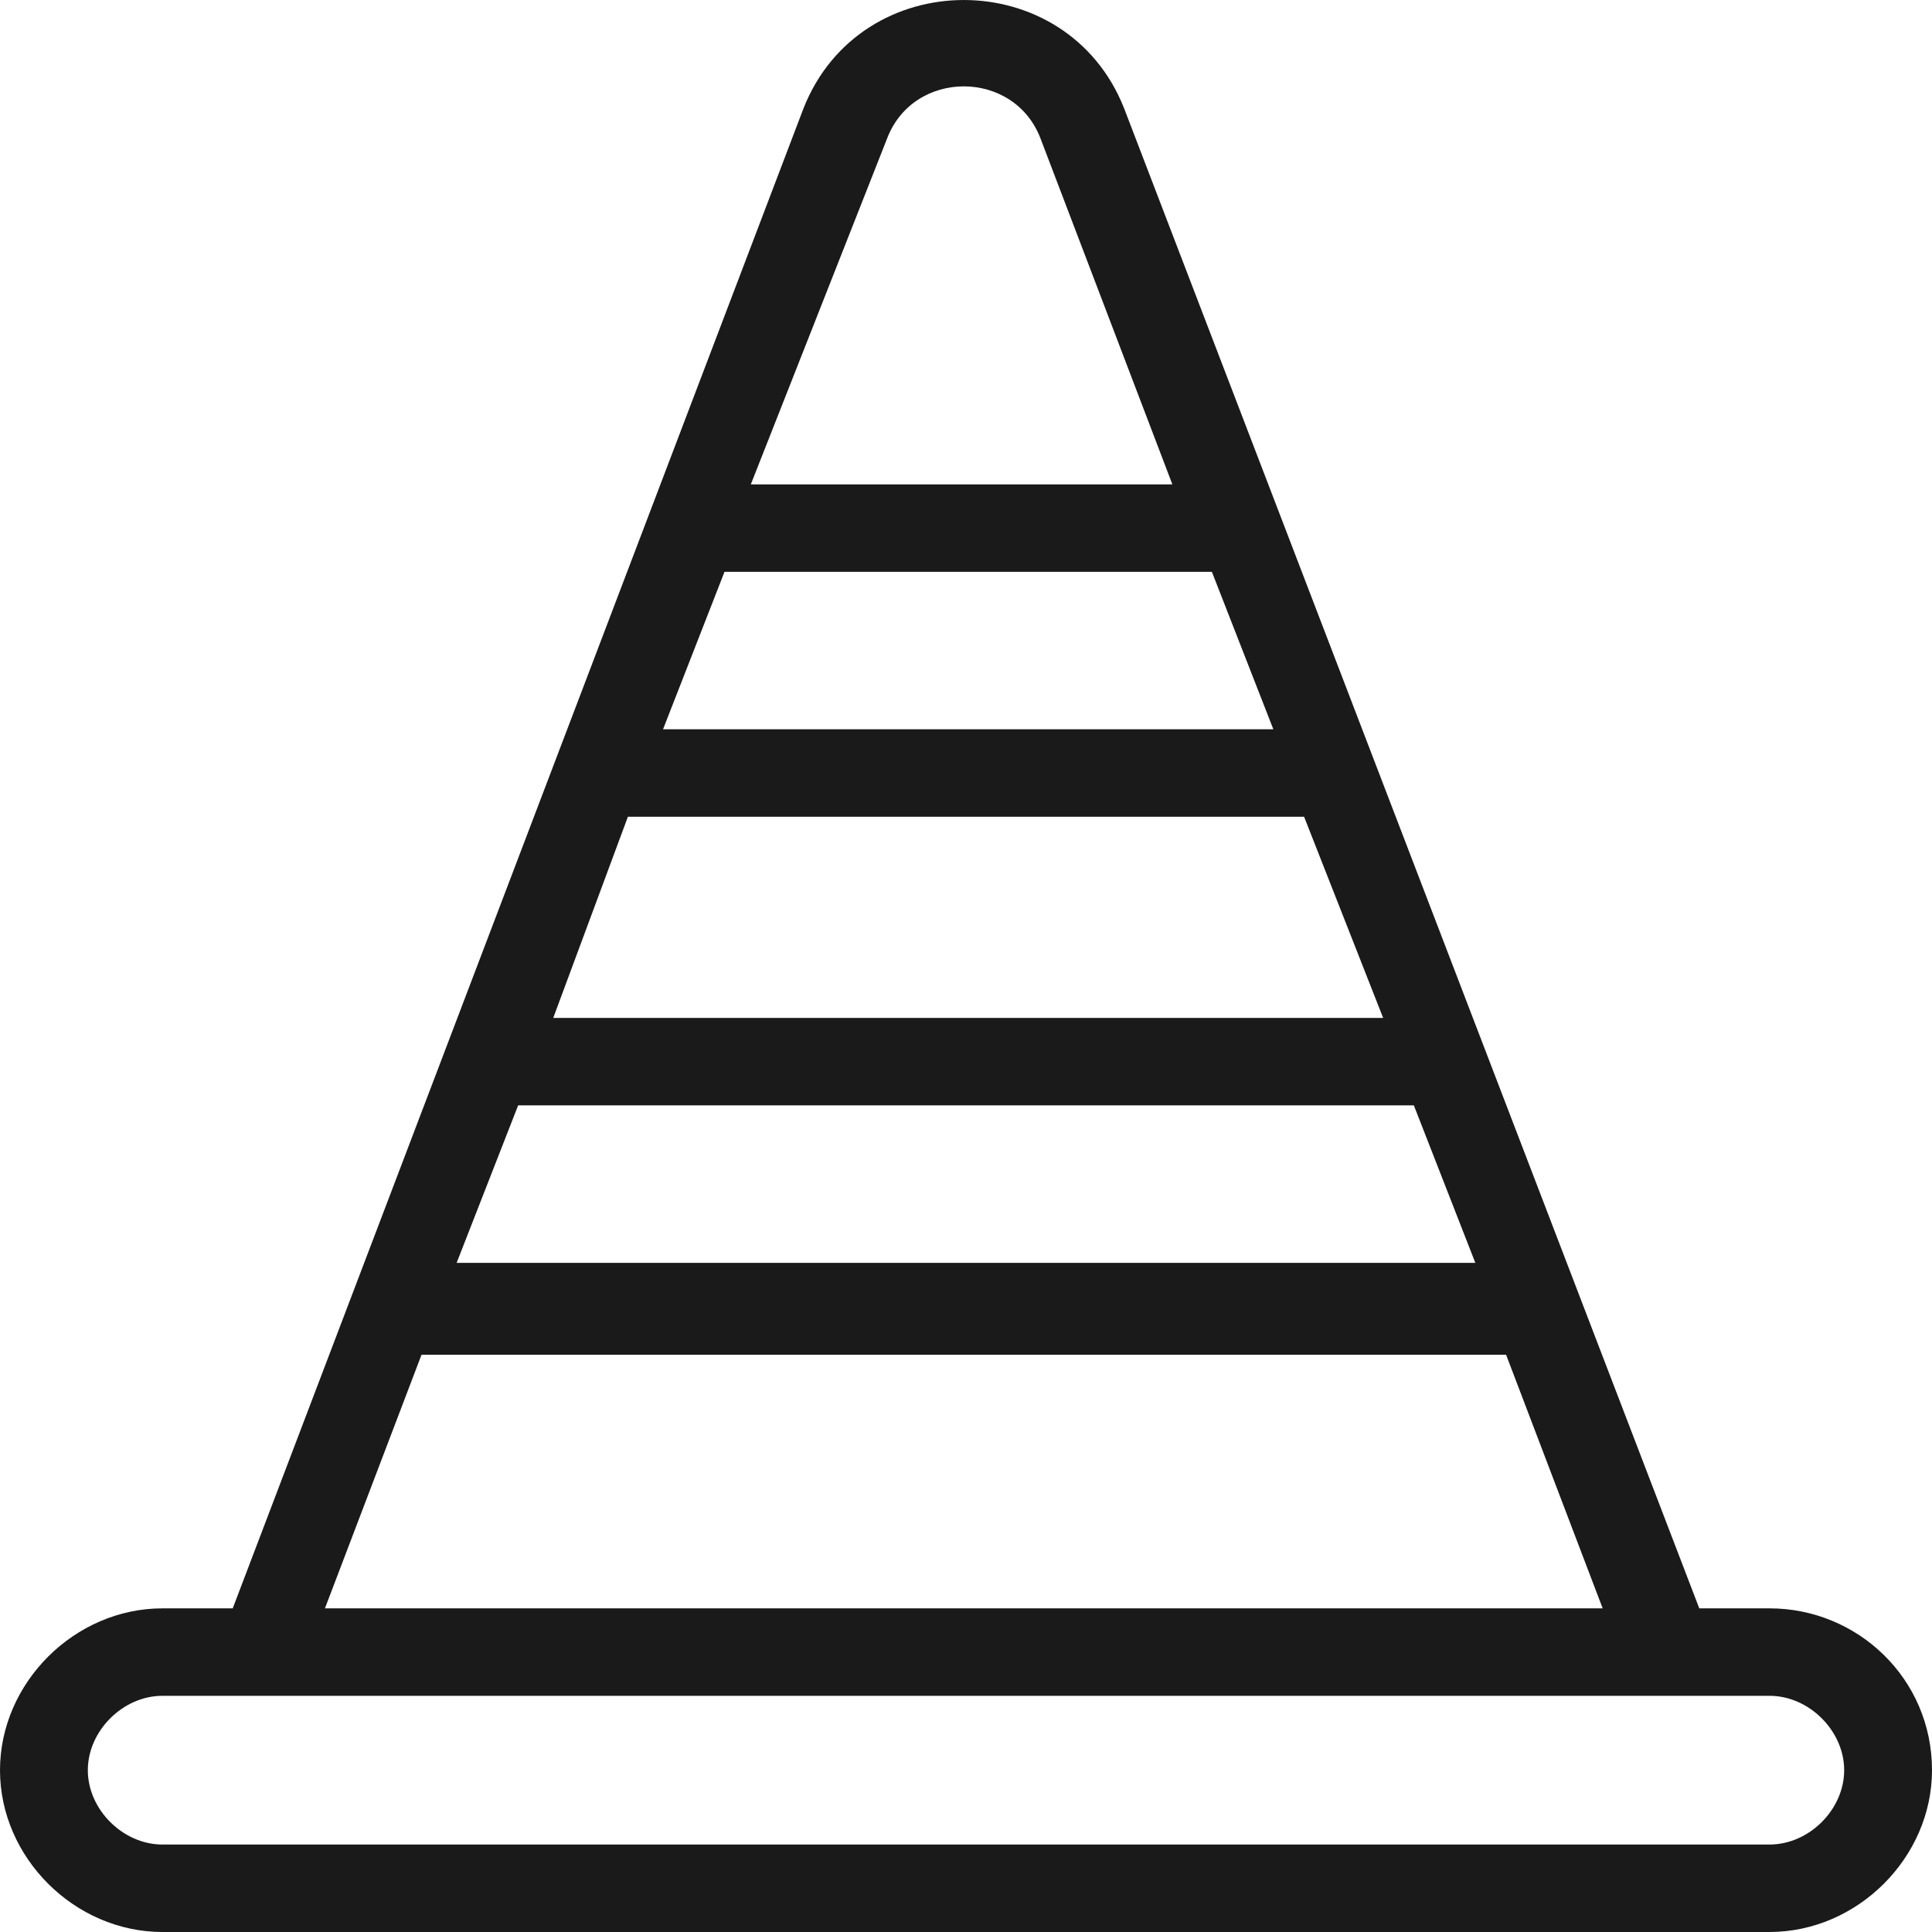 <svg width="48" height="48" viewBox="0 0 48 48" fill="none" xmlns="http://www.w3.org/2000/svg">
<path d="M43.964 39.959H42.218L27.927 2.689C26.509 -0.896 21.382 -0.896 19.964 2.689L5.782 39.959H4.036C1.855 39.959 0 41.806 0 43.98C0 46.153 1.855 48 4.036 48H43.964C46.145 48 48 46.153 48 43.98C48 41.698 46.145 39.959 43.964 39.959ZM12.873 27.463H35.127L36.654 31.375H11.345L12.873 27.463ZM15.6 20.292H32.4L34.364 25.29H13.745L15.6 20.292ZM18 14.207H30.109L31.636 18.119H16.473L18 14.207ZM22.036 3.45C22.691 1.711 25.2 1.711 25.855 3.45L29.127 12.034H18.654L22.036 3.45ZM10.473 33.657H37.418L39.818 39.959H8.073L10.473 33.657ZM43.964 45.827H4.036C3.055 45.827 2.182 44.958 2.182 43.98C2.182 43.002 3.055 42.132 4.036 42.132C21.6 42.132 13.636 42.132 43.964 42.132C44.946 42.132 45.818 43.002 45.818 43.98C45.818 44.958 44.946 45.827 43.964 45.827Z" fill="#1A1A1A"/>
</svg>
